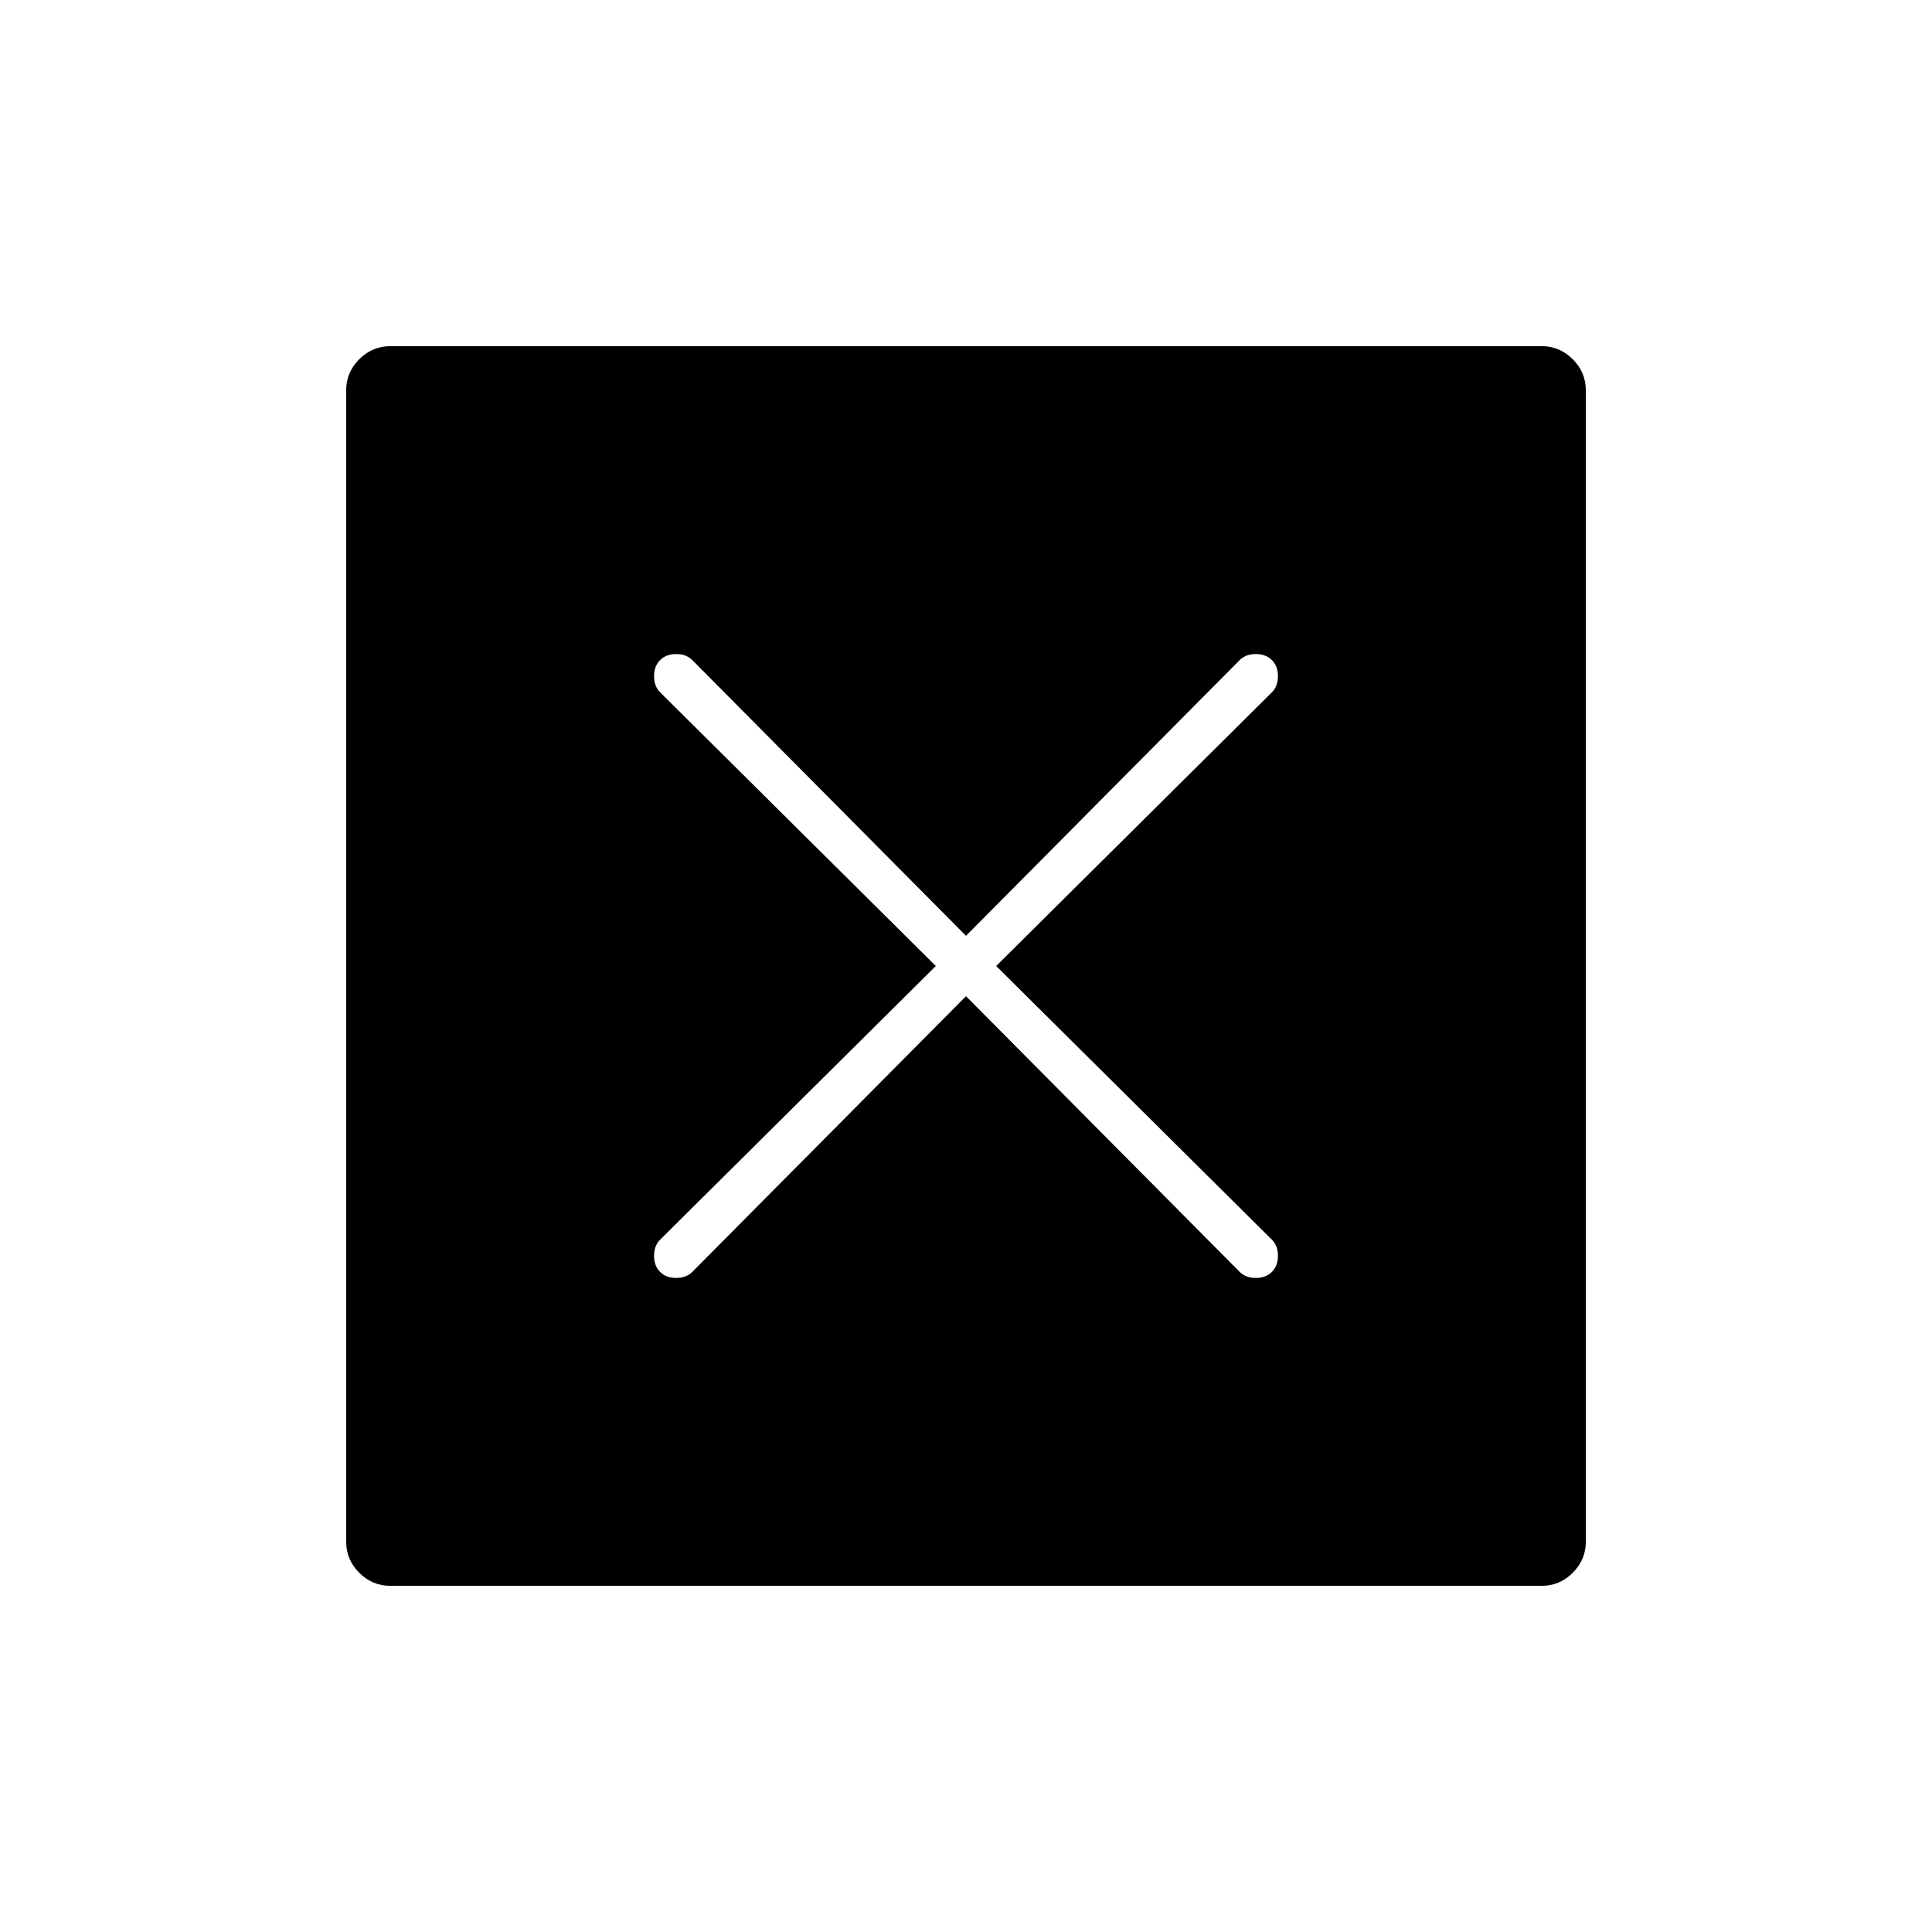 <svg xmlns="http://www.w3.org/2000/svg" width="48" height="48" viewBox="0 0 48 48"><path d="M9.7 39.4q-.45 0-.775-.325T8.6 38.3V9.7q0-.45.325-.775T9.7 8.6h28.6q.45 0 .775.325t.325.775v28.6q0 .45-.325.775t-.775.325Zm6.7-7.8q.15.15.4.15t.4-.15l6.8-6.85 6.8 6.85q.15.15.4.15t.4-.15q.15-.15.15-.4t-.15-.4L24.75 24l6.85-6.8q.15-.15.15-.4t-.15-.4q-.15-.15-.4-.15t-.4.15L24 23.25l-6.8-6.85q-.15-.15-.4-.15t-.4.15q-.15.15-.15.4t.15.4l6.85 6.8-6.85 6.8q-.15.15-.15.4t.15.4Z"/></svg>